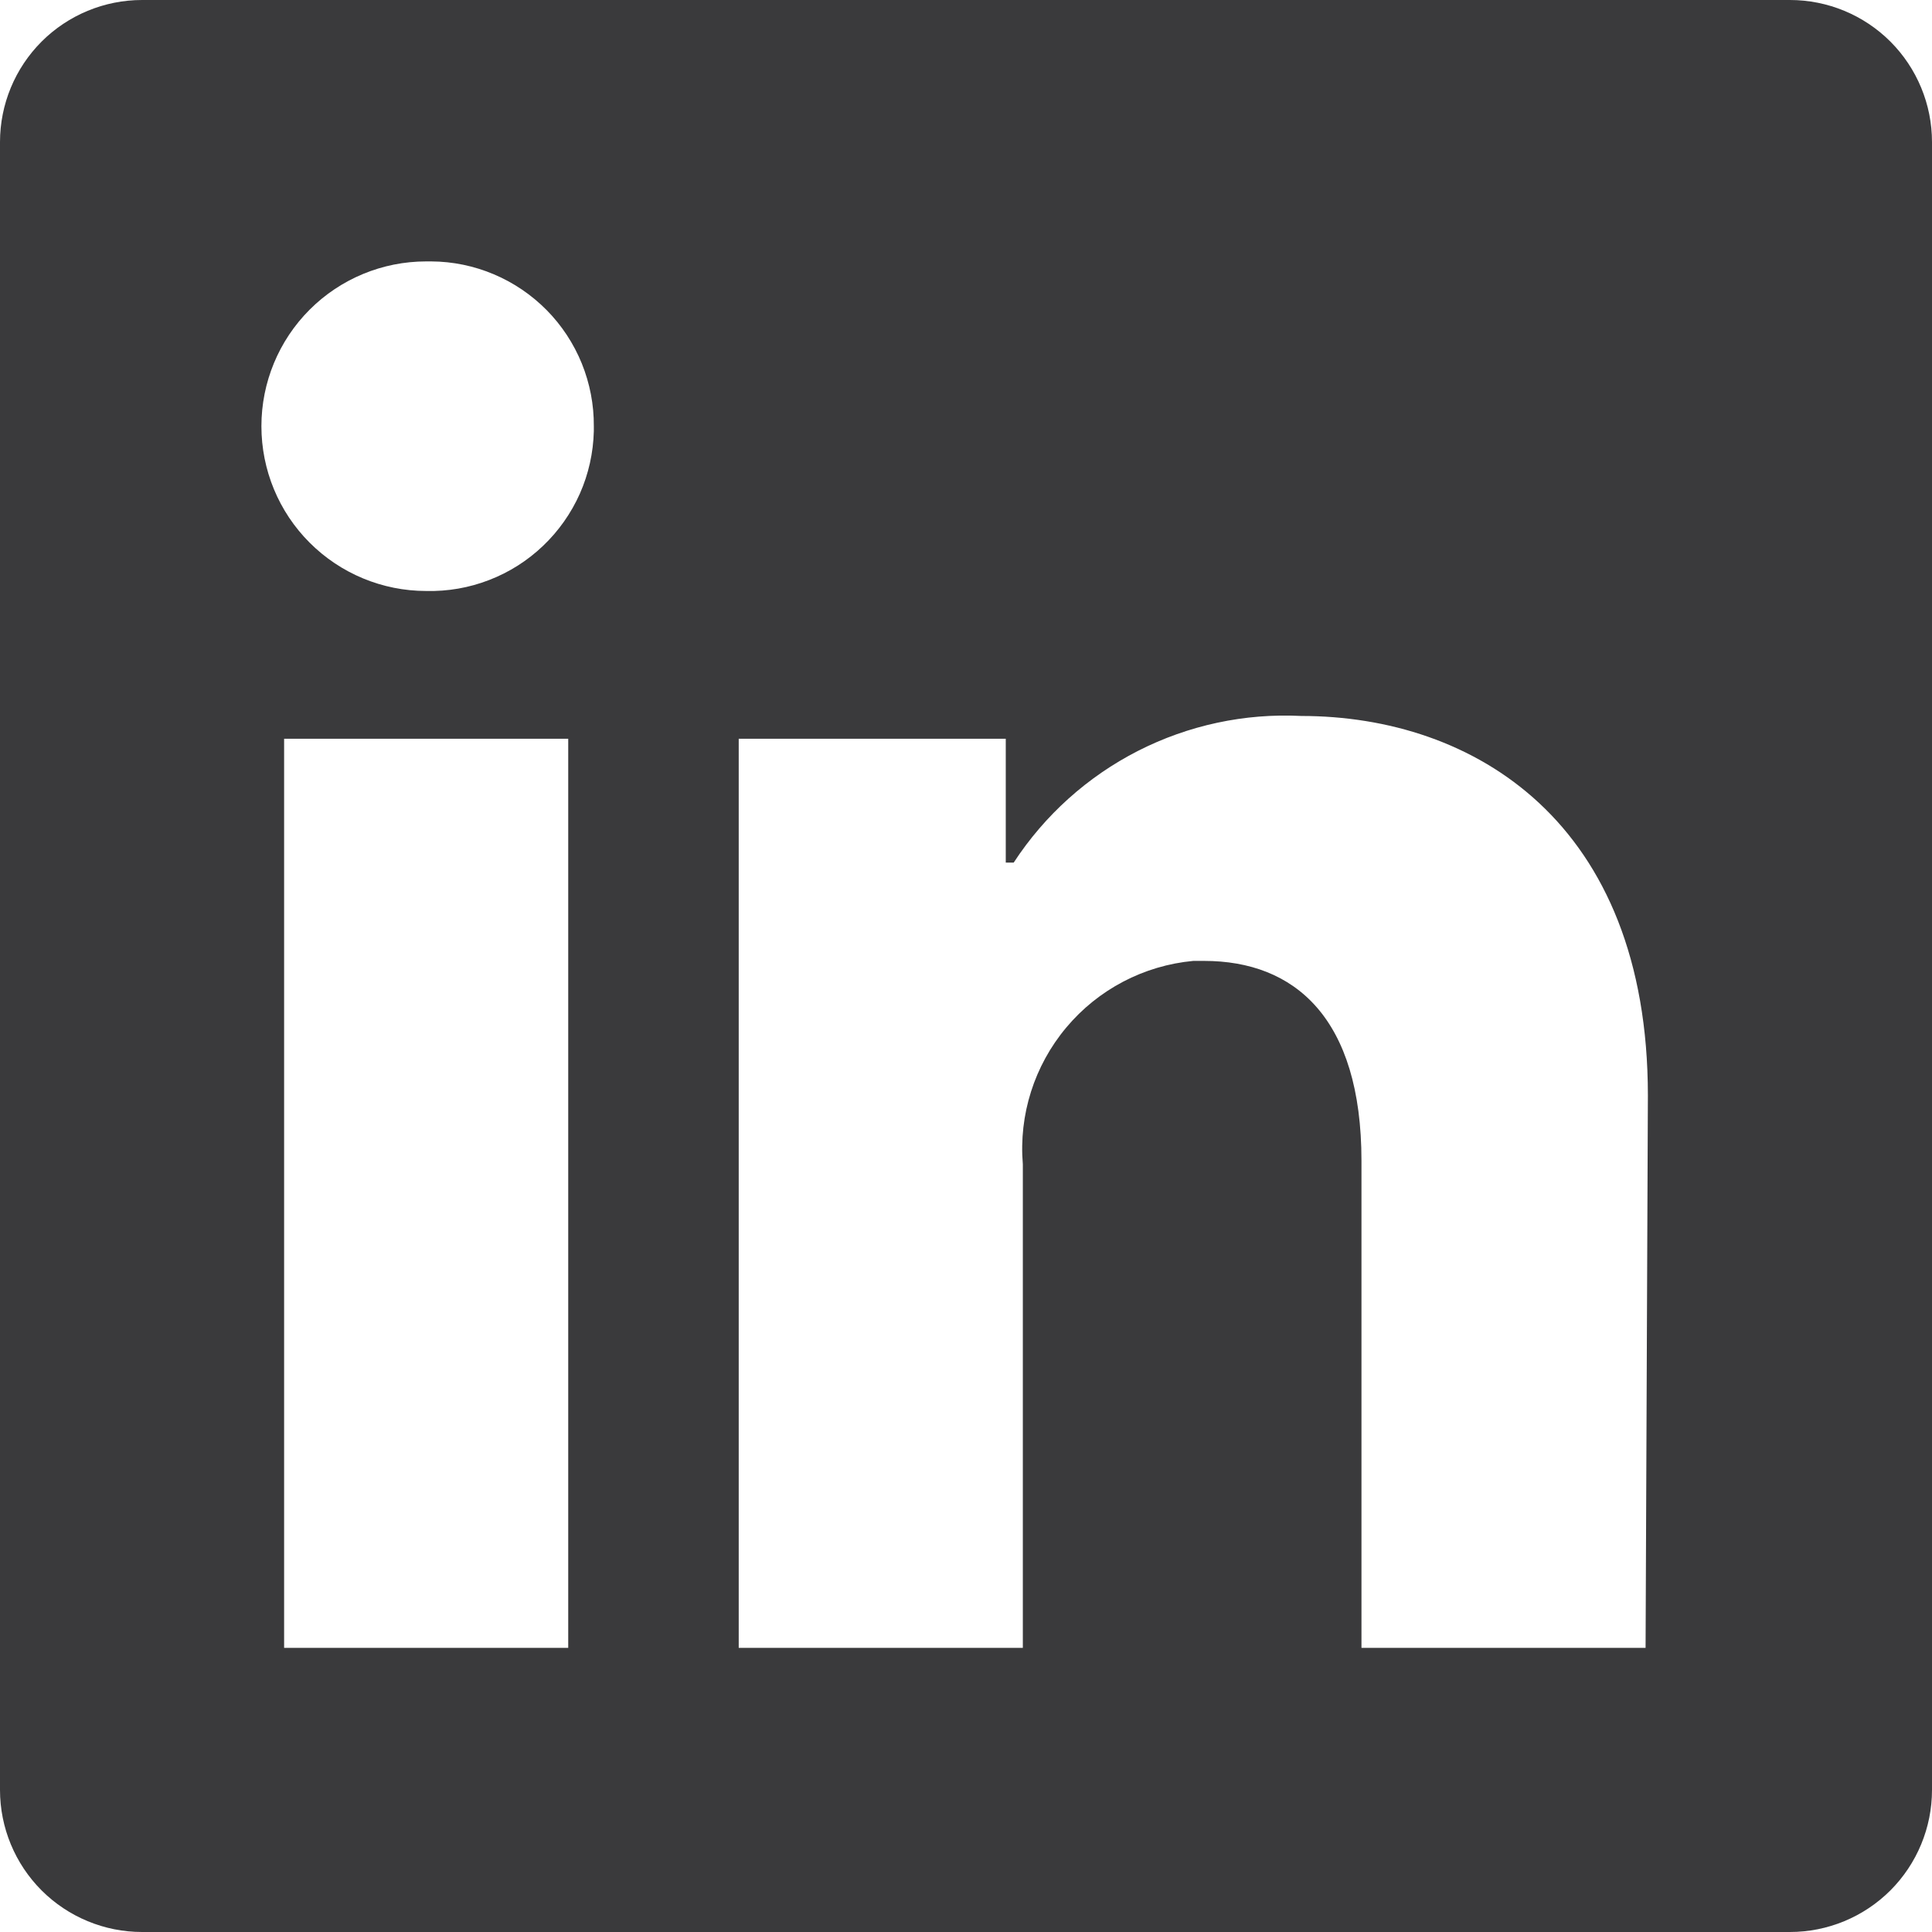 <svg width="36" height="36" viewBox="0 0 36 36" fill="none" xmlns="http://www.w3.org/2000/svg">
<path d="M36 2.647V33.353C36 34.055 35.721 34.728 35.225 35.225C34.728 35.721 34.055 36 33.353 36H2.647C1.945 36 1.272 35.721 0.775 35.225C0.279 34.728 0 34.055 0 33.353L0 2.647C0 1.945 0.279 1.272 0.775 0.775C1.272 0.279 1.945 0 2.647 0L33.353 0C34.055 0 34.728 0.279 35.225 0.775C35.721 1.272 36 1.945 36 2.647ZM10.588 13.765H5.294V30.706H10.588V13.765ZM11.065 7.941C11.068 7.541 10.991 7.144 10.841 6.773C10.69 6.402 10.468 6.064 10.187 5.779C9.905 5.494 9.571 5.267 9.202 5.111C8.833 4.955 8.437 4.873 8.036 4.871H7.941C7.127 4.871 6.346 5.194 5.77 5.77C5.194 6.346 4.871 7.127 4.871 7.941C4.871 8.756 5.194 9.537 5.77 10.112C6.346 10.688 7.127 11.012 7.941 11.012C8.342 11.022 8.74 10.953 9.114 10.808C9.488 10.664 9.829 10.448 10.119 10.171C10.409 9.895 10.642 9.564 10.805 9.198C10.967 8.832 11.055 8.437 11.065 8.036V7.941ZM30.706 20.414C30.706 15.321 27.466 13.341 24.247 13.341C23.193 13.288 22.144 13.513 21.204 13.992C20.264 14.472 19.466 15.189 18.889 16.073H18.741V13.765H13.765V30.706H19.059V21.695C18.982 20.773 19.273 19.857 19.868 19.147C20.462 18.437 21.313 17.991 22.235 17.905H22.436C24.12 17.905 25.369 18.963 25.369 21.632V30.706H30.663L30.706 20.414Z" fill="#3A3A3C"/>
</svg>
